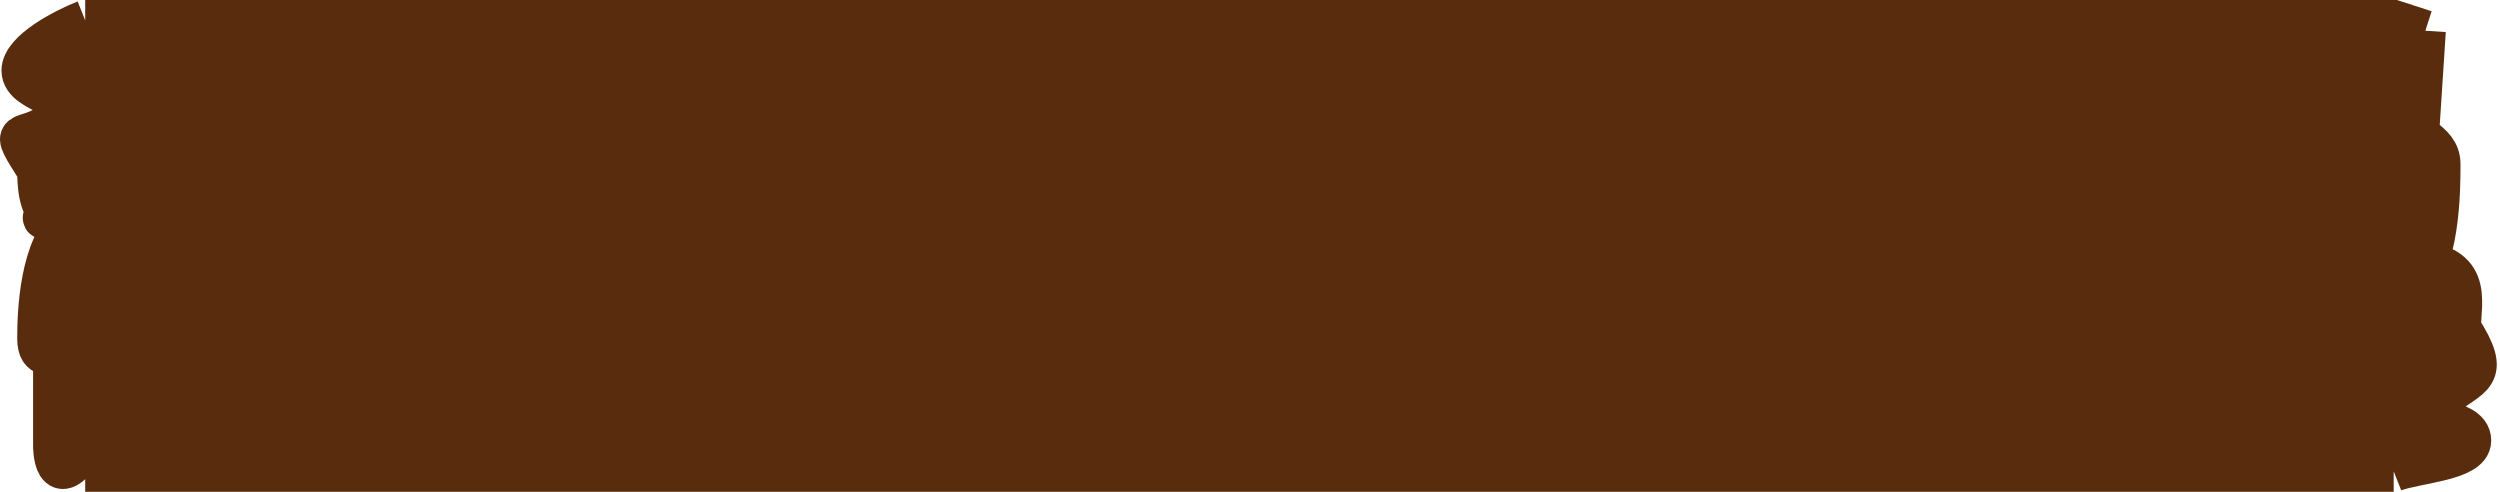 <svg width="122" height="24" viewBox="0 0 122 24" fill="none" xmlns="http://www.w3.org/2000/svg">
<path d="M4.158 1H115.269H116.812L118.356 1.5C118.356 1.5 117.485 4.278 117.485 5.5C117.485 6.722 119.072 6.778 119.072 8C119.072 9.222 119.072 13 117.528 14.222L116.812 13.573C117.805 13.551 120.072 12.998 120.072 16C121.615 18.444 120.615 18.278 119.072 19.5C117.528 20.722 120.572 20.278 120.572 21.5C120.572 22.478 117.841 22.593 116.812 23H115.269H4.158L4.158 21.778C2.615 24.222 2.615 21.778 2.615 21.778C2.615 21.778 2.615 19.333 2.615 18.111C2.615 16.889 1.84 17.722 1.84 16.5C1.84 15.278 1.942 11.986 3.485 10.763L4.158 10.427C3.165 10.449 1.84 11.335 1.84 8.333C0.297 5.889 1.072 7.111 2.615 5.889C4.158 4.667 1.072 4.667 1.072 3.444C1.072 2.467 3.129 1.407 4.158 1Z" fill="#582C0D"/>
<path d="M4.158 1H115.269V23H4.158V1Z" fill="#582C0D"/>
<path d="M12.417 7.833C12.417 9.183 6.894 10.763 3.485 10.763C0.076 10.763 4.072 10.35 4.072 9C4.072 7.65 2.835 5.389 6.245 5.389C9.654 5.389 12.417 6.483 12.417 7.833Z" fill="#582C0D"/>
<path d="M12.417 17.611C12.417 18.961 9.654 20.056 6.245 20.056C2.835 20.056 2.615 19.461 2.615 18.111C2.615 16.761 2.835 15.167 6.245 15.167C9.654 15.167 12.417 16.261 12.417 17.611Z" fill="#582C0D"/>
<path d="M4.158 1V10.427M4.158 1C3.129 1.407 1.072 2.467 1.072 3.444C1.072 4.667 4.158 4.667 2.615 5.889C1.072 7.111 0.297 5.889 1.84 8.333C1.84 11.335 3.165 10.449 4.158 10.427M4.158 1H115.269M4.158 1V23M115.269 1V23M115.269 1H116.812L118.356 1.5M115.269 23H116.812M115.269 23H4.158M4.158 23L4.158 21.778M4.158 21.778L3.485 10.763M4.158 21.778C2.615 24.222 2.615 21.778 2.615 21.778C2.615 21.778 2.615 19.333 2.615 18.111M3.485 10.763L4.158 10.427M3.485 10.763C3.844 10.479 4.459 10.421 4.158 10.427M3.485 10.763C1.942 11.986 1.84 15.278 1.84 16.5C1.84 17.722 2.615 16.889 2.615 18.111M3.485 10.763C6.894 10.763 12.417 9.183 12.417 7.833C12.417 6.483 9.654 5.389 6.245 5.389C2.835 5.389 4.072 7.65 4.072 9C4.072 10.35 0.076 10.763 3.485 10.763ZM2.615 18.111C2.615 19.461 2.835 20.056 6.245 20.056C9.654 20.056 12.417 18.961 12.417 17.611C12.417 16.261 9.654 15.167 6.245 15.167C2.835 15.167 2.615 16.761 2.615 18.111ZM116.812 23V13.573M116.812 23C117.841 22.593 120.572 22.478 120.572 21.5C120.572 20.278 117.528 20.722 119.072 19.5C120.615 18.278 121.615 18.444 120.072 16M118.356 1.5L117.528 14.222M118.356 1.5C118.356 1.5 117.485 4.278 117.485 5.5C117.485 6.722 119.072 6.778 119.072 8C119.072 9.222 119.072 13 117.528 14.222M117.528 14.222L116.812 13.573M117.528 14.222C117.17 14.506 116.512 13.579 116.812 13.573M116.812 13.573C117.805 13.551 120.072 12.998 120.072 16M120.072 16C120.072 17.35 120.765 17.611 117.356 17.611M120.072 16C120.072 14.65 120.765 12.722 117.356 12.722" stroke="#582C0D" stroke-width="2"/>
</svg>
